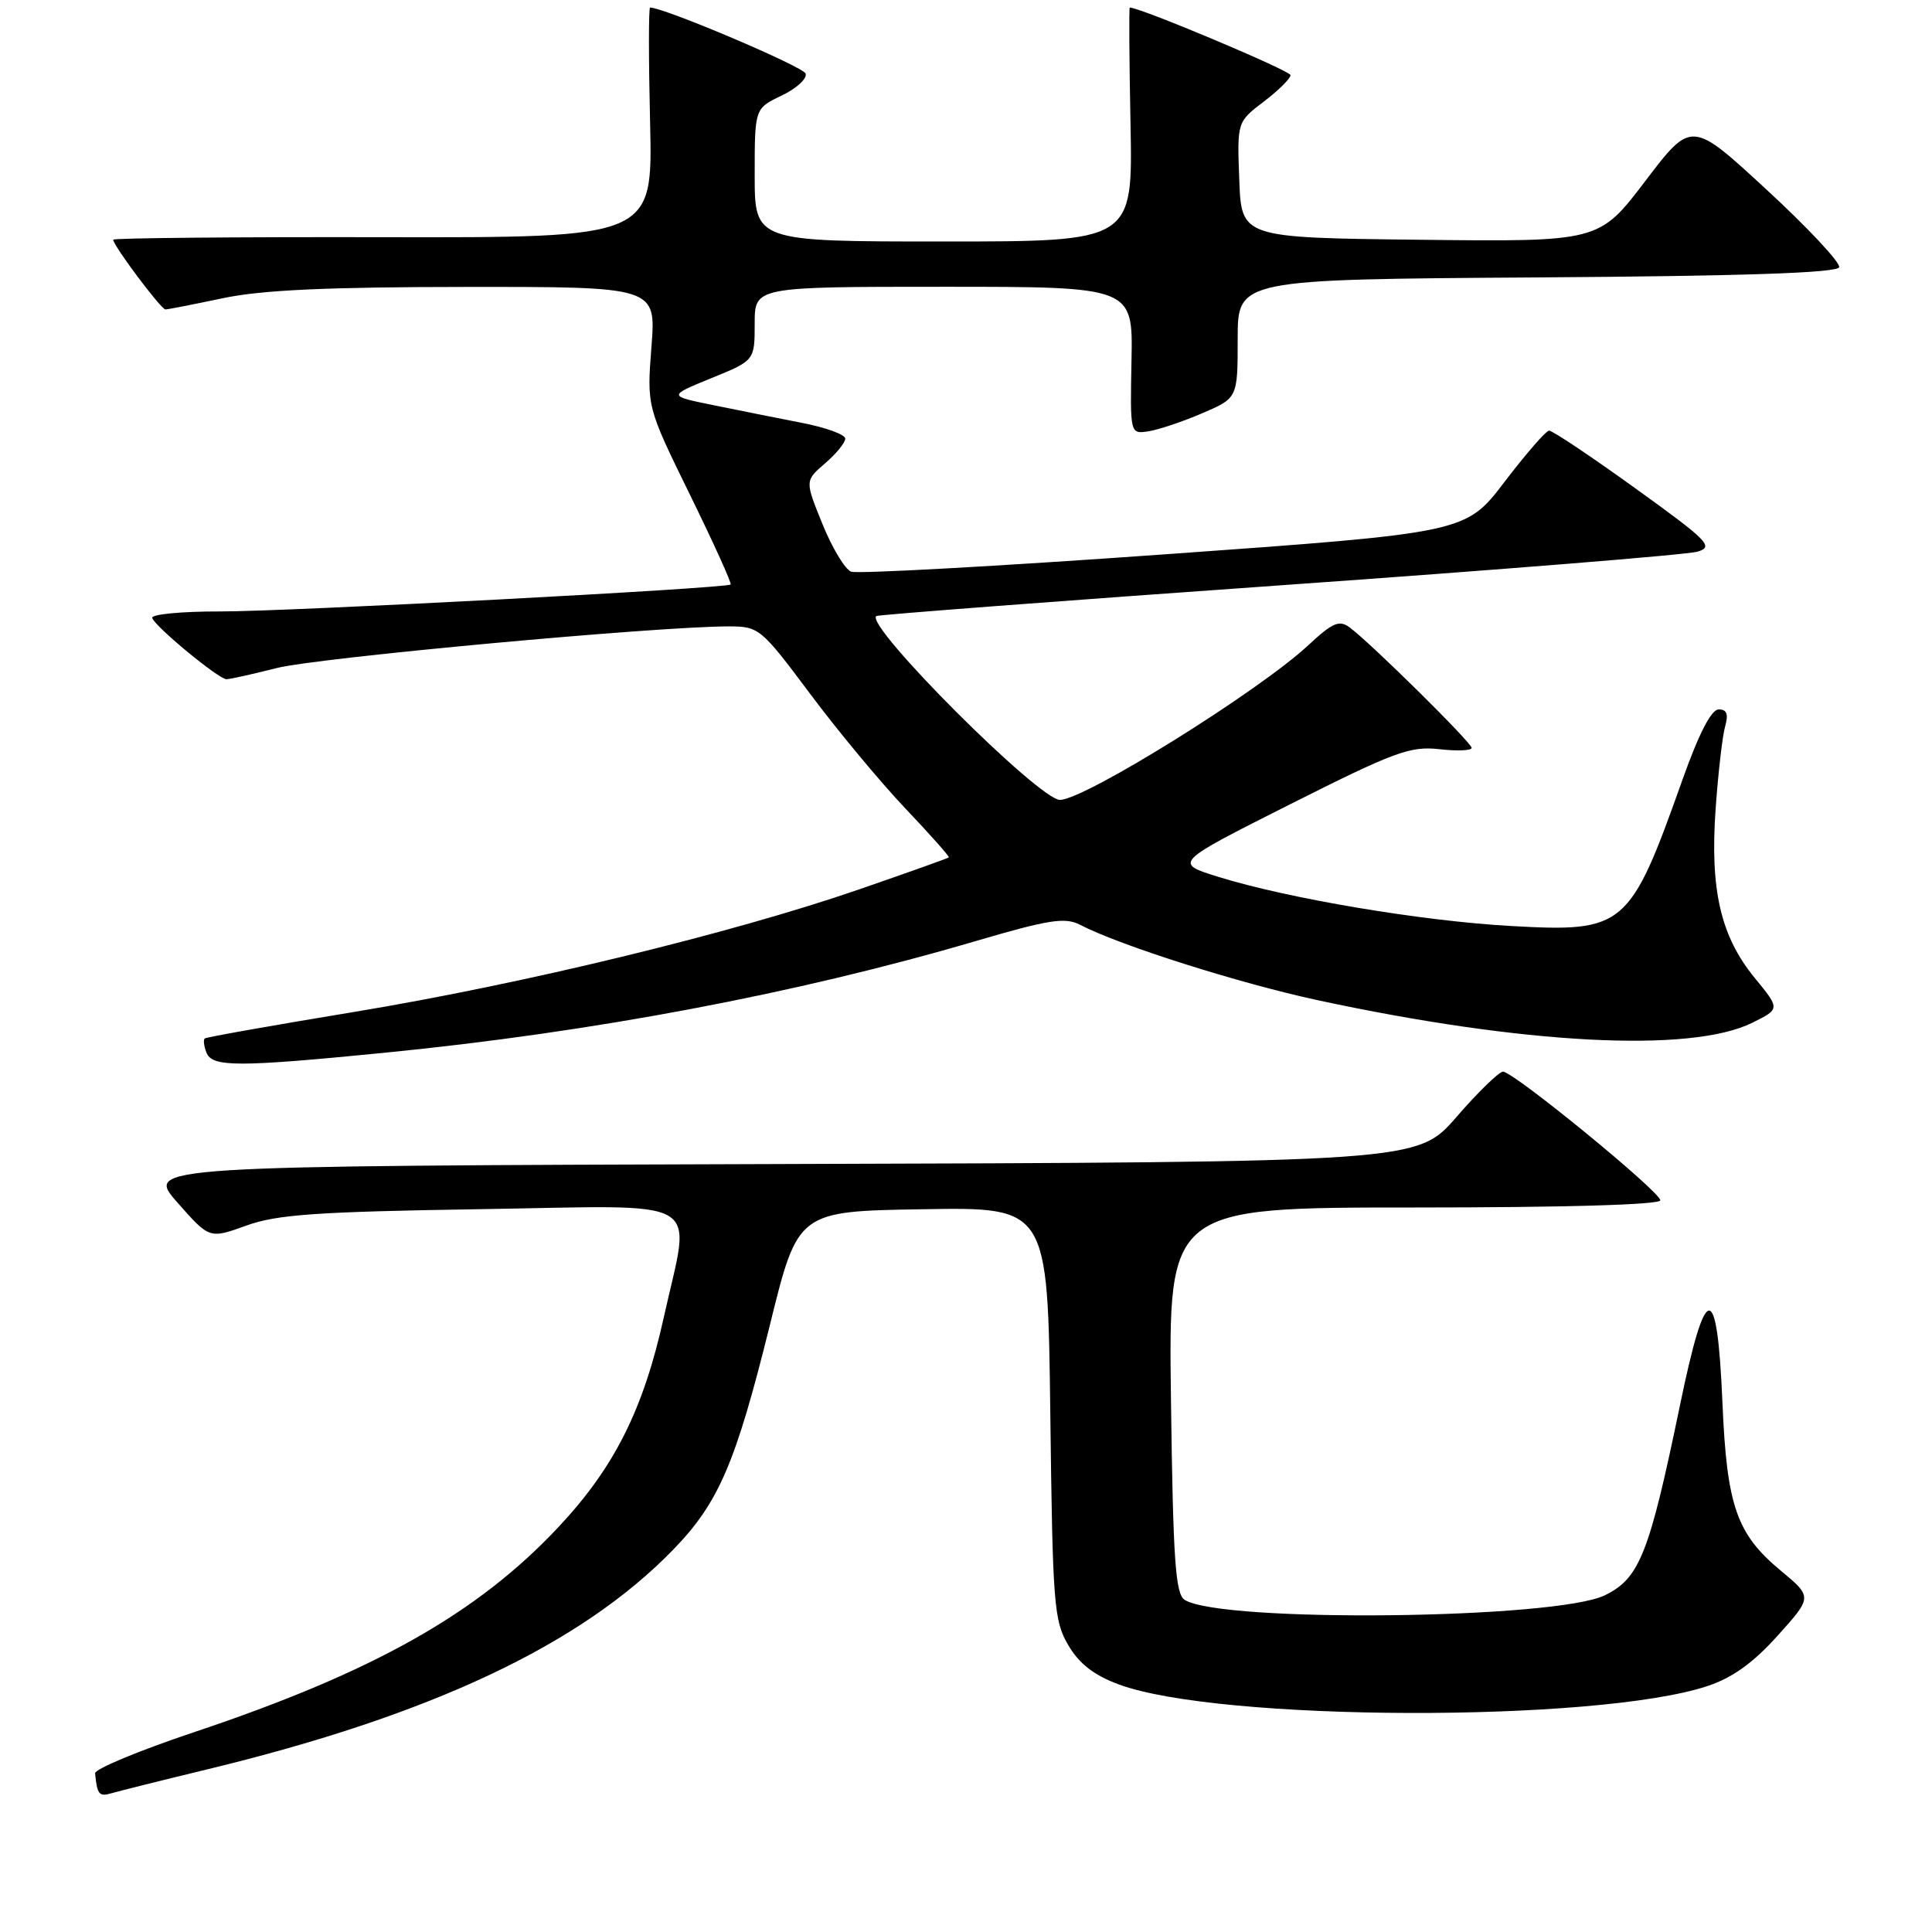 <?xml version="1.0" encoding="UTF-8" standalone="no"?>
<!DOCTYPE svg PUBLIC "-//W3C//DTD SVG 1.1//EN" "http://www.w3.org/Graphics/SVG/1.1/DTD/svg11.dtd" >
<svg xmlns="http://www.w3.org/2000/svg" xmlns:xlink="http://www.w3.org/1999/xlink" version="1.1" viewBox="0 0 256 256">
 <g >
 <path fill="currentColor"
d=" M 27.50 234.44 C 57.20 227.25 76.99 217.92 89.20 205.34 C 95.23 199.13 97.47 193.93 102.03 175.50 C 105.73 160.50 105.73 160.50 122.28 160.23 C 138.83 159.95 138.83 159.95 139.17 187.23 C 139.48 212.57 139.64 214.75 141.55 217.99 C 142.99 220.45 144.96 221.98 148.23 223.19 C 161.52 228.13 211.53 228.27 226.22 223.42 C 229.55 222.32 232.30 220.35 235.55 216.73 C 240.16 211.61 240.16 211.61 235.95 208.11 C 230.10 203.25 228.81 199.55 228.23 185.81 C 227.53 169.50 226.04 169.60 222.61 186.18 C 218.53 205.90 217.26 209.13 212.66 211.38 C 206.14 214.56 161.94 215.05 156.99 212.00 C 155.75 211.23 155.44 206.84 155.16 185.54 C 154.82 160.00 154.82 160.00 187.41 160.00 C 207.35 160.00 220.00 159.63 220.00 159.05 C 220.00 157.91 200.55 142.00 199.16 142.00 C 198.63 142.00 195.86 144.70 193.00 147.99 C 187.81 153.99 187.81 153.99 103.53 154.24 C 19.25 154.50 19.25 154.50 23.50 159.33 C 27.75 164.16 27.75 164.16 32.63 162.40 C 36.68 160.93 41.90 160.56 63.75 160.22 C 94.03 159.74 91.55 158.29 87.98 174.45 C 85.26 186.76 81.44 194.39 74.04 202.30 C 63.28 213.80 49.51 221.56 25.69 229.53 C 18.44 231.96 12.54 234.41 12.60 234.97 C 12.87 237.78 13.13 238.10 14.75 237.62 C 15.71 237.34 21.45 235.90 27.50 234.44 Z  M 51.11 139.48 C 78.66 136.75 105.50 131.68 129.14 124.74 C 139.04 121.83 141.13 121.51 143.14 122.55 C 148.34 125.26 164.11 130.26 174.50 132.51 C 201.82 138.40 224.05 139.56 232.19 135.52 C 235.88 133.69 235.88 133.69 232.51 129.58 C 227.99 124.07 226.57 117.90 227.33 107.16 C 227.67 102.40 228.23 97.49 228.59 96.25 C 229.05 94.63 228.81 94.00 227.74 94.00 C 226.76 94.00 225.12 97.18 222.96 103.25 C 215.95 122.98 215.30 123.54 200.20 122.70 C 188.39 122.04 170.72 119.07 161.48 116.20 C 155.50 114.35 155.50 114.35 170.95 106.57 C 184.75 99.62 186.86 98.84 190.70 99.27 C 193.07 99.54 195.00 99.46 195.00 99.10 C 195.00 98.41 181.68 85.25 178.85 83.15 C 177.46 82.11 176.59 82.49 173.35 85.50 C 166.81 91.59 143.77 105.94 140.46 105.99 C 137.70 106.02 114.56 82.88 116.11 81.63 C 116.32 81.46 140.35 79.63 169.50 77.57 C 198.65 75.51 223.59 73.50 224.92 73.10 C 227.13 72.45 226.40 71.70 216.67 64.69 C 210.80 60.46 205.66 57.02 205.25 57.06 C 204.84 57.09 202.18 60.15 199.35 63.86 C 194.21 70.60 194.21 70.60 154.24 73.46 C 132.25 75.03 113.60 76.06 112.78 75.75 C 111.97 75.44 110.26 72.60 108.98 69.44 C 106.65 63.70 106.65 63.70 109.32 61.40 C 110.80 60.13 112.00 58.66 112.00 58.12 C 112.00 57.58 109.41 56.64 106.25 56.03 C 103.09 55.41 97.80 54.36 94.50 53.68 C 88.50 52.46 88.50 52.46 94.25 50.11 C 100.00 47.77 100.00 47.77 100.00 42.88 C 100.00 38.00 100.00 38.00 125.06 38.00 C 150.12 38.00 150.12 38.00 149.93 47.75 C 149.74 57.49 149.74 57.50 152.12 57.16 C 153.43 56.97 156.64 55.90 159.25 54.78 C 164.00 52.75 164.00 52.75 164.00 44.89 C 164.00 37.02 164.00 37.02 203.67 36.76 C 231.09 36.58 243.45 36.16 243.70 35.41 C 243.89 34.82 239.57 30.19 234.09 25.14 C 224.13 15.94 224.13 15.94 218.01 23.99 C 211.88 32.04 211.88 32.04 188.19 31.77 C 164.50 31.50 164.50 31.50 164.21 23.83 C 163.92 16.16 163.92 16.16 167.46 13.46 C 169.41 11.98 171.00 10.40 171.00 9.96 C 171.00 9.37 151.13 1.01 149.70 1.00 C 149.59 1.00 149.63 7.97 149.80 16.50 C 150.10 32.00 150.10 32.00 125.05 32.00 C 100.00 32.00 100.00 32.00 100.00 23.19 C 100.00 14.37 100.00 14.37 103.58 12.66 C 105.54 11.73 106.97 10.41 106.75 9.75 C 106.44 8.83 88.04 1.02 86.14 1.00 C 85.94 1.00 85.94 7.86 86.14 16.25 C 86.50 31.50 86.50 31.50 50.75 31.43 C 31.09 31.39 15.00 31.54 15.00 31.76 C 15.00 32.54 21.34 41.00 21.92 41.00 C 22.24 41.00 25.65 40.33 29.50 39.52 C 34.61 38.43 43.30 38.03 61.72 38.02 C 86.94 38.00 86.94 38.00 86.32 45.95 C 85.71 53.90 85.71 53.90 91.42 65.55 C 94.56 71.96 96.99 77.31 96.81 77.45 C 96.14 77.97 37.95 81.04 29.17 81.02 C 24.03 81.01 19.98 81.40 20.17 81.89 C 20.62 83.11 28.99 90.00 30.01 90.00 C 30.47 90.00 33.46 89.33 36.67 88.52 C 42.05 87.15 87.05 83.00 96.54 83.00 C 100.57 83.00 100.82 83.21 107.35 91.94 C 111.02 96.86 116.71 103.70 119.98 107.14 C 123.25 110.58 125.84 113.50 125.72 113.61 C 125.60 113.73 120.20 115.65 113.72 117.89 C 96.75 123.73 69.28 130.39 46.90 134.09 C 36.23 135.85 27.33 137.43 27.13 137.60 C 26.92 137.77 27.02 138.61 27.35 139.46 C 28.10 141.42 31.45 141.42 51.11 139.48 Z "/>
</g>
</svg>